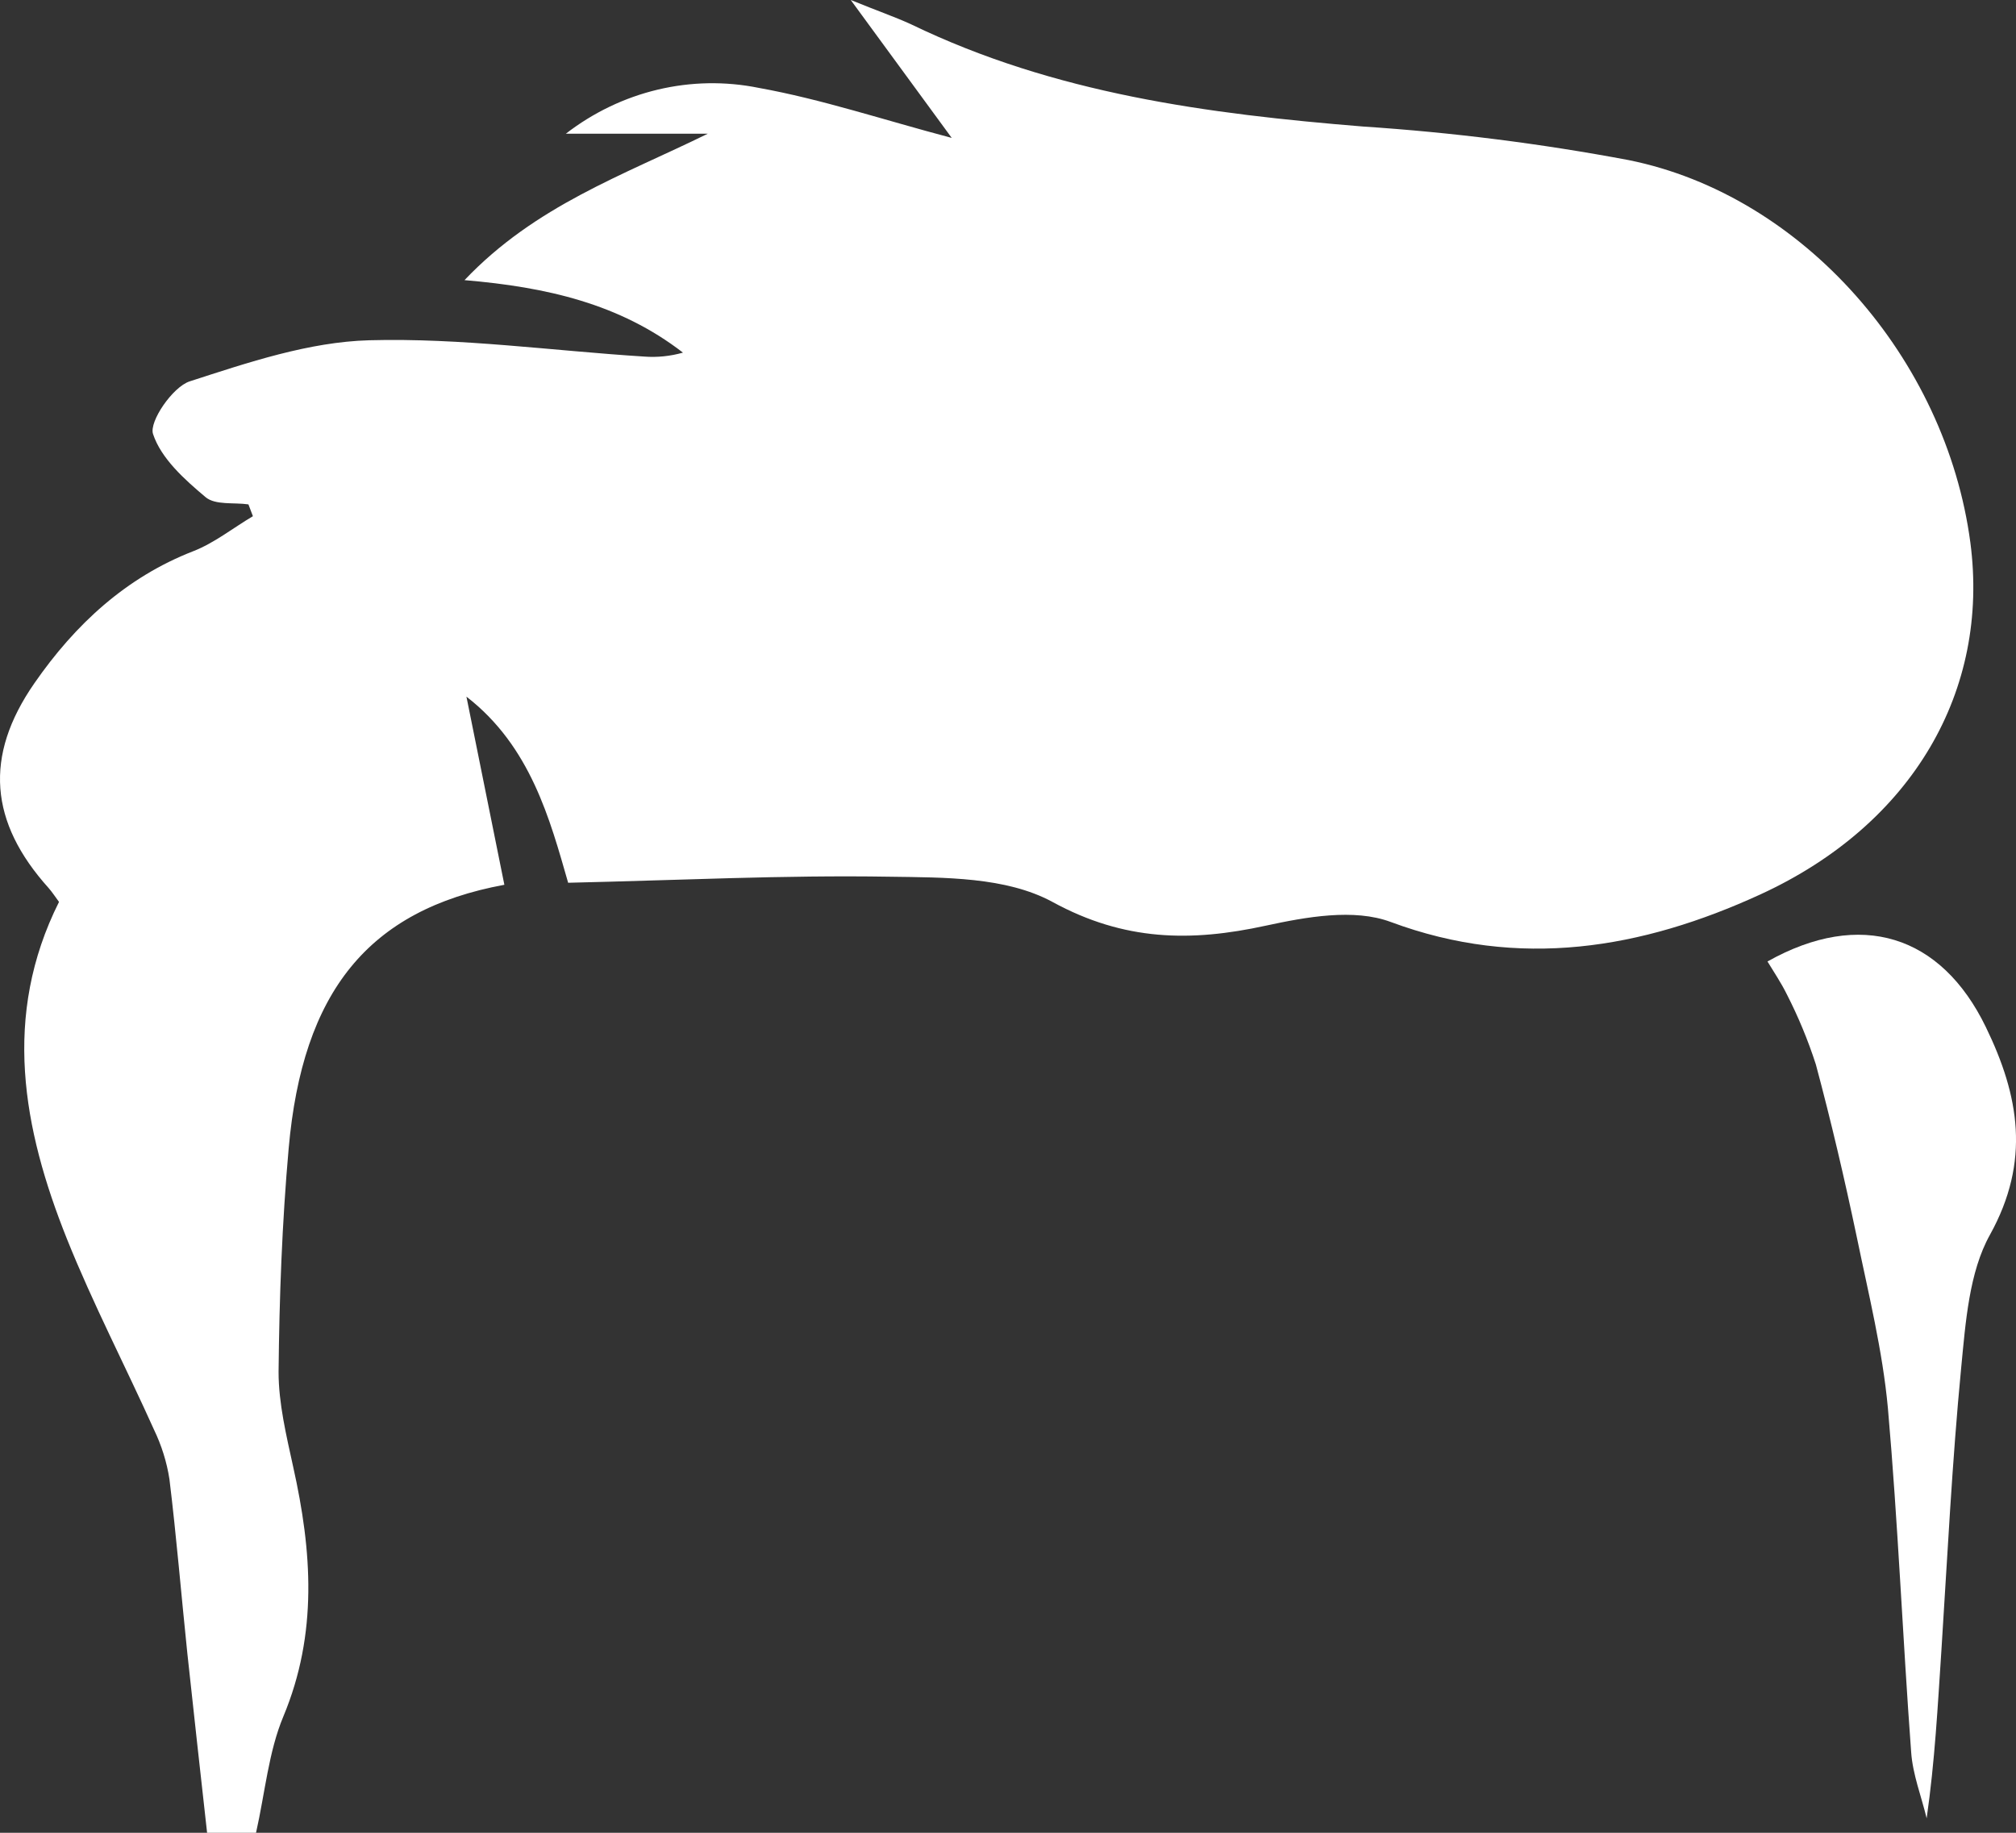<svg width="22" height="20" viewBox="0 0 22 20" fill="none" xmlns="http://www.w3.org/2000/svg">
<rect x="0" y="0" width="22" height="20" fill="#333333" stroke="none"/>
<path d="M0.644 9.842C0.599 9.781 0.568 9.733 0.531 9.691C-0.114 8.974 -0.178 8.253 0.375 7.456C0.821 6.812 1.376 6.301 2.106 6.016C2.337 5.927 2.542 5.762 2.76 5.633L2.711 5.504C2.552 5.481 2.349 5.515 2.242 5.424C2.014 5.232 1.759 5.005 1.67 4.736C1.625 4.601 1.885 4.222 2.069 4.162C2.709 3.955 3.371 3.731 4.031 3.713C5.028 3.686 6.03 3.828 7.03 3.891C7.172 3.902 7.315 3.887 7.453 3.848C6.763 3.315 5.966 3.133 5.069 3.057C5.841 2.244 6.8 1.913 7.724 1.459H6.175C6.474 1.228 6.816 1.064 7.178 0.978C7.54 0.892 7.915 0.885 8.28 0.959C8.968 1.083 9.636 1.307 10.386 1.505L9.284 0C9.581 0.121 9.768 0.185 9.944 0.266C11.51 1.023 13.181 1.243 14.878 1.381C15.849 1.445 16.816 1.567 17.773 1.747C19.679 2.131 21.236 3.916 21.502 5.921C21.713 7.529 20.88 8.994 19.209 9.761C17.918 10.353 16.581 10.583 15.177 10.061C14.775 9.911 14.254 10.006 13.81 10.102C12.997 10.279 12.269 10.271 11.485 9.842C10.977 9.567 10.305 9.576 9.706 9.567C8.554 9.548 7.402 9.606 6.2 9.633C6.002 8.945 5.791 8.144 5.09 7.602C5.232 8.306 5.368 8.979 5.504 9.655C4.02 9.929 3.301 10.821 3.15 12.534C3.078 13.343 3.048 14.159 3.04 14.971C3.04 15.315 3.125 15.665 3.199 16.005C3.405 16.926 3.47 17.826 3.092 18.731C2.931 19.116 2.893 19.559 2.794 20H2.26C2.188 19.349 2.114 18.694 2.044 18.038C1.978 17.405 1.926 16.772 1.849 16.141C1.82 15.953 1.762 15.77 1.68 15.6C1.367 14.904 1.015 14.229 0.731 13.521C0.248 12.314 0.021 11.085 0.644 9.842Z" fill="white"/>
<path d="M19.288 10.492C20.305 9.921 21.184 10.203 21.671 11.208C22.035 11.957 22.161 12.671 21.716 13.474C21.488 13.883 21.45 14.43 21.402 14.923C21.303 15.948 21.252 16.98 21.186 18.009C21.146 18.612 21.115 19.217 21.025 19.842C20.967 19.601 20.873 19.364 20.856 19.121C20.763 17.869 20.712 16.614 20.602 15.365C20.544 14.737 20.391 14.122 20.263 13.501C20.13 12.868 19.983 12.239 19.816 11.616C19.731 11.352 19.625 11.097 19.5 10.852C19.436 10.722 19.358 10.608 19.288 10.492Z" fill="white"/>
</svg>
